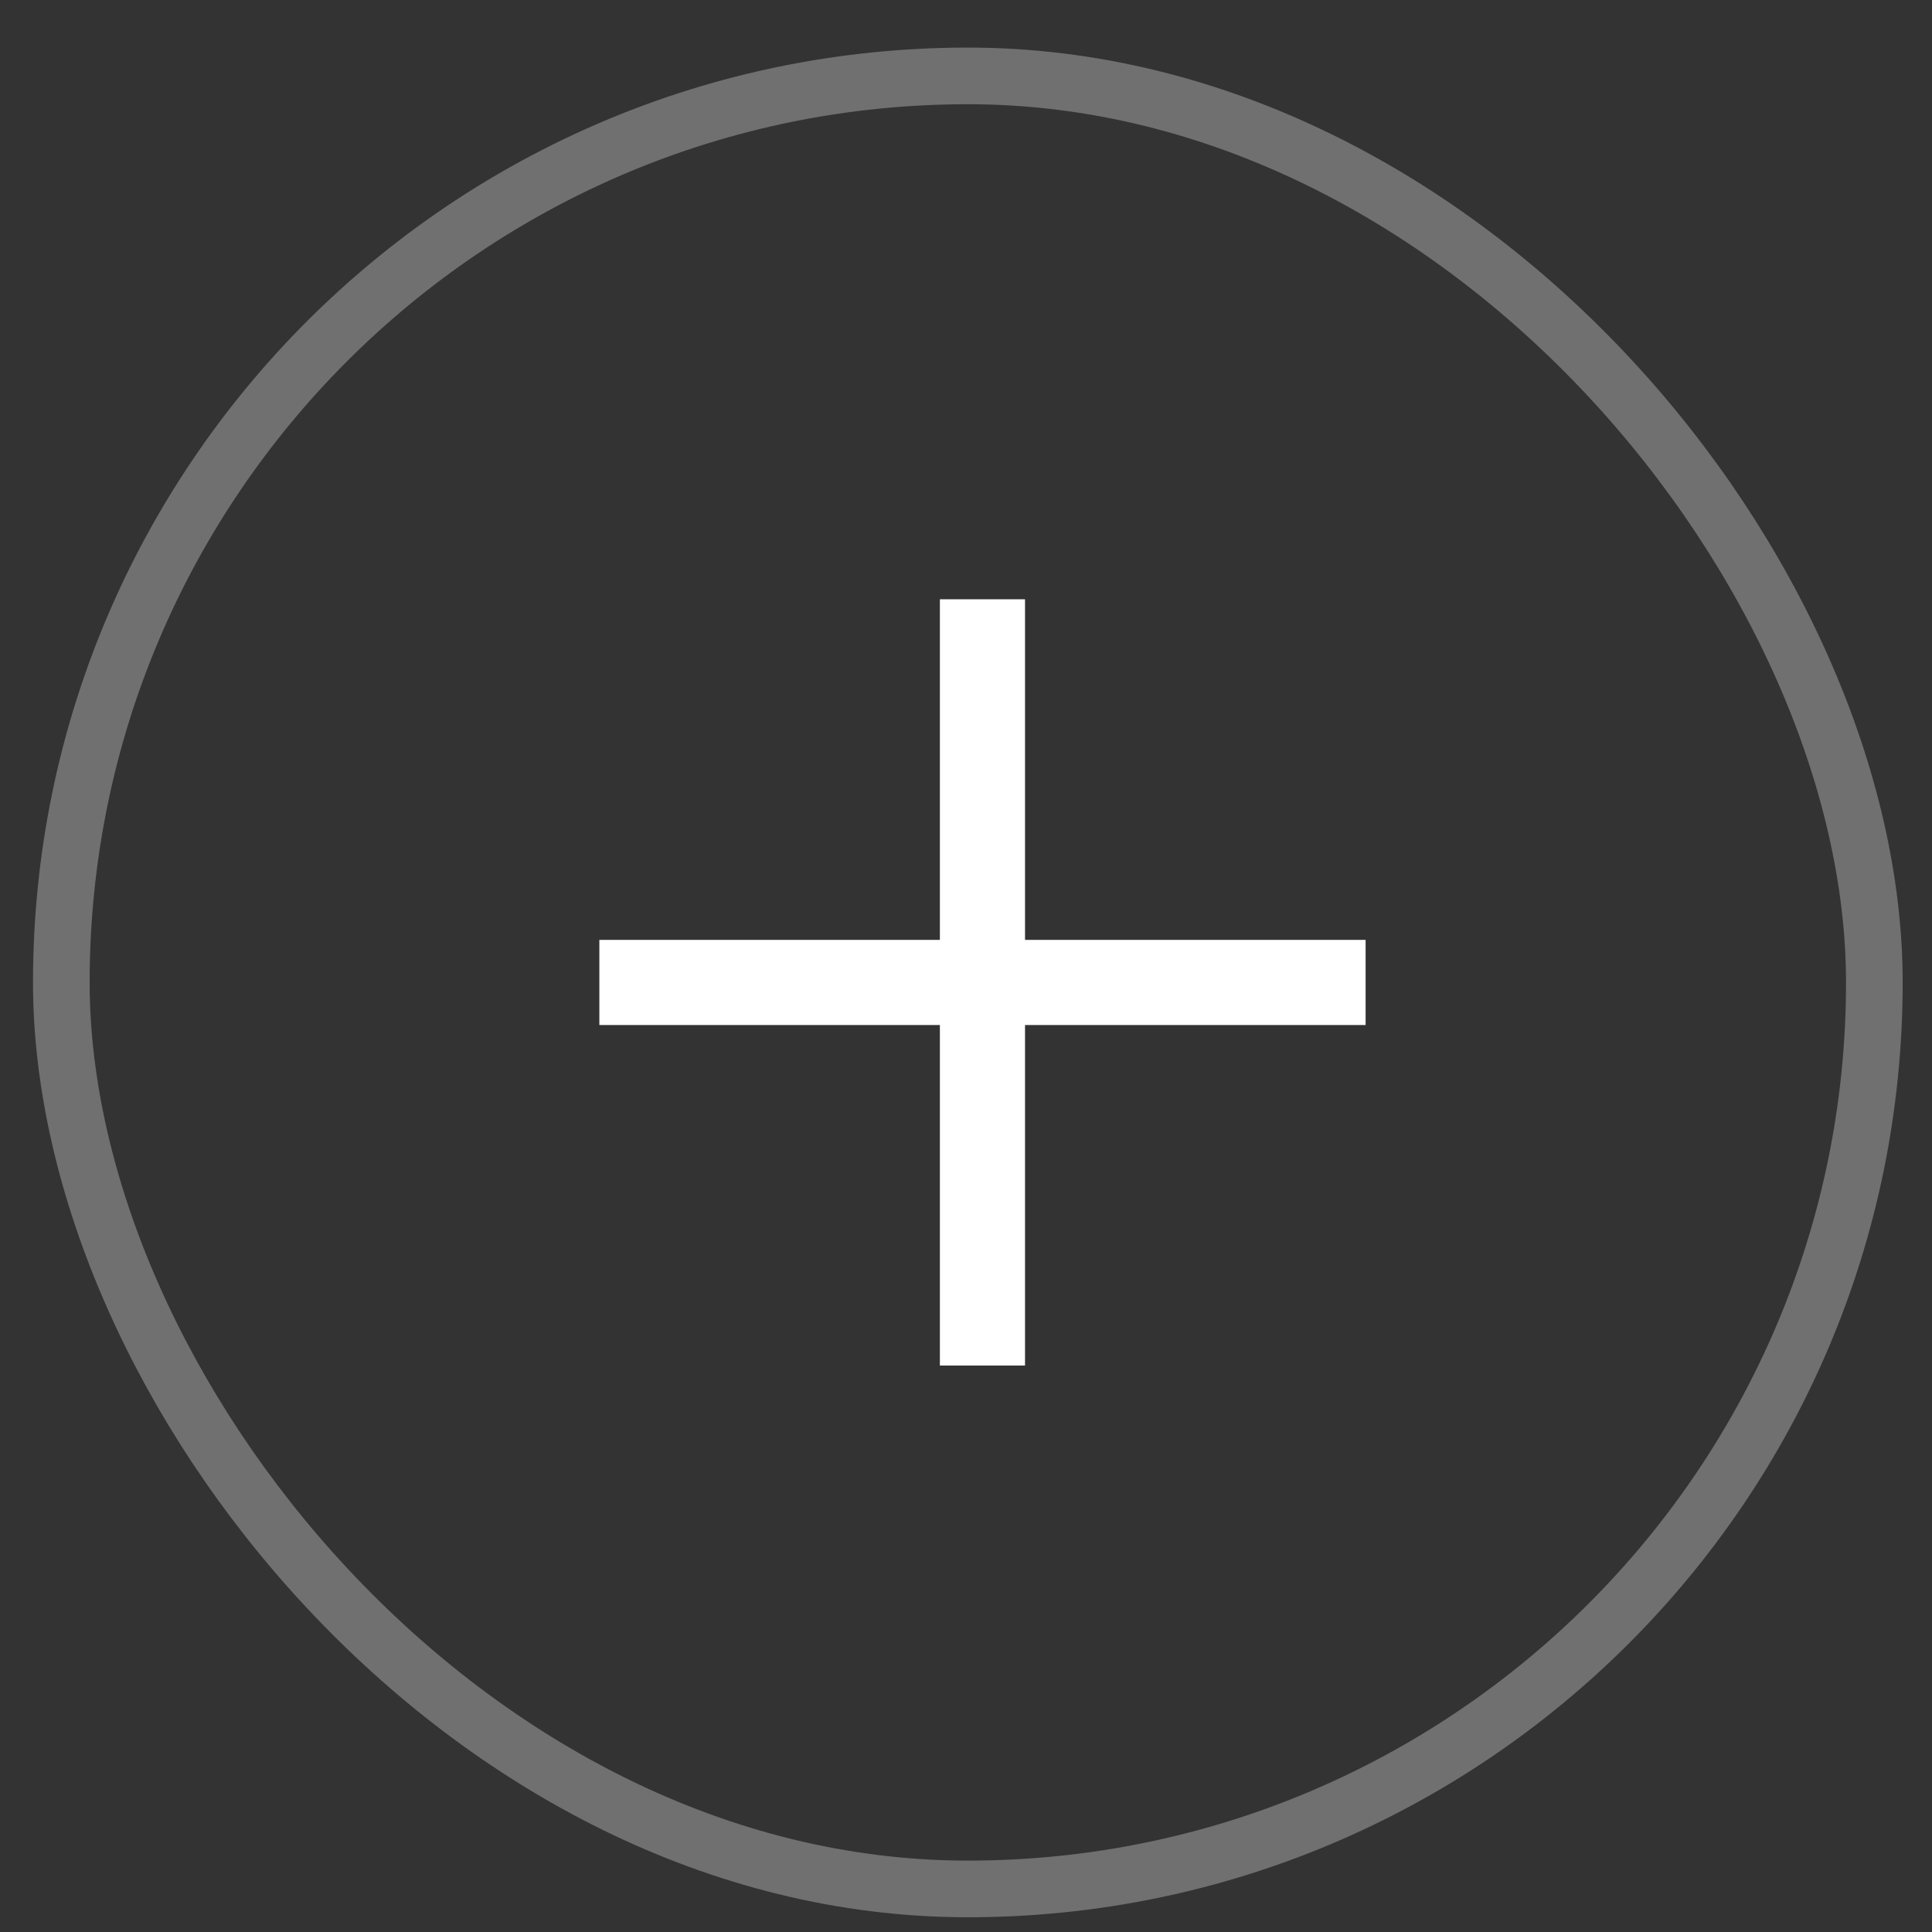 <svg width="31" height="31" viewBox="0 0 31 31" fill="none" xmlns="http://www.w3.org/2000/svg">
<rect x="0" y="0" width="31" height="31" fill="#333333" stroke="none"/>
<rect x="0.984" y="1.218" width="29.091" height="29.091" rx="14.546" stroke="white" stroke-opacity="0.3" stroke-width="0.909"/>
<path d="M9.617 15.764H15.764M15.764 15.764H21.912M15.764 15.764V9.616M15.764 15.764V21.911" stroke="white" stroke-width="1.366"/>
</svg>
